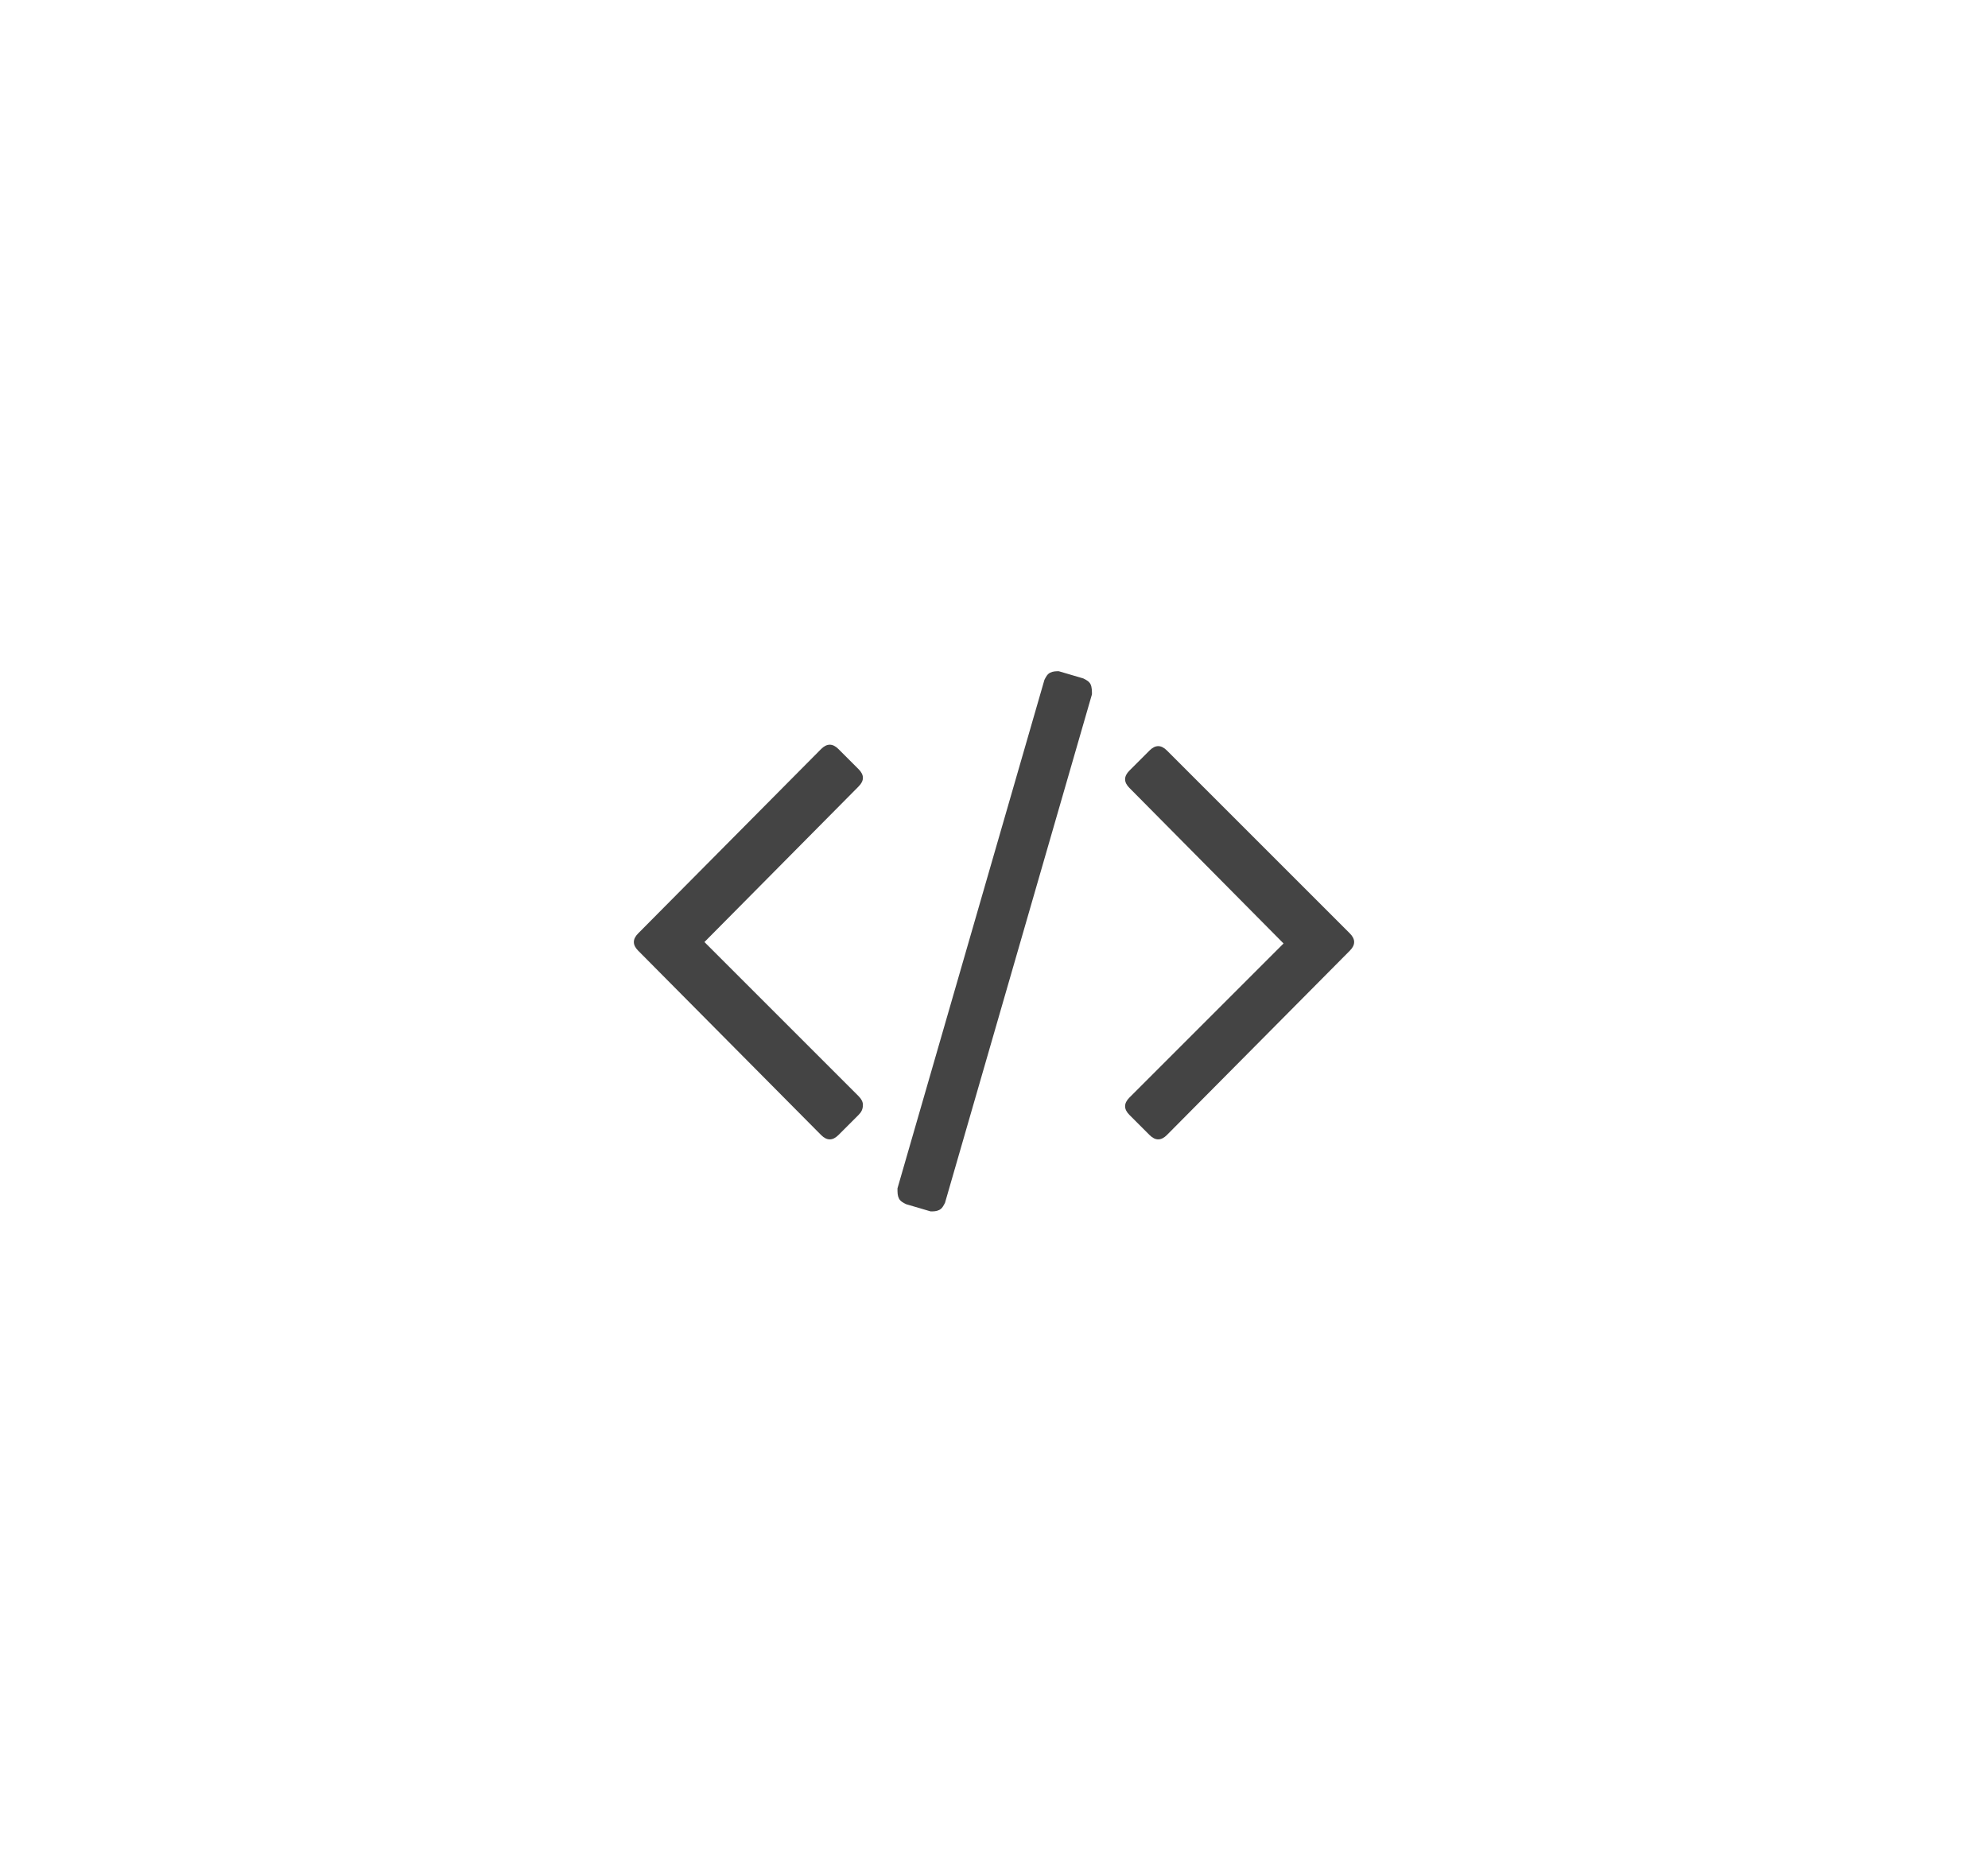 <svg class="code-thumb" xmlns="http://www.w3.org/2000/svg" viewBox="0 0 138 128.8"><path d="M59.6 77.4l-1.4 1.4c-.2.2-.4.3-.6.3s-.4-.1-.6-.3L44.3 66c-.2-.2-.3-.4-.3-.6 0-.2.1-.4.3-.6L57 52c.2-.2.4-.3.6-.3s.4.1.6.3l1.4 1.4c.2.2.3.4.3.6 0 .2-.1.4-.3.6L48.9 65.4l10.7 10.7c.2.2.3.4.3.6 0 .3-.1.5-.3.7zm16.2-29.2L65.6 83.5c-.1.2-.2.4-.4.5s-.4.1-.6.1l-1.7-.5c-.2-.1-.4-.2-.5-.4-.1-.2-.1-.4-.1-.7l10.2-35.3c.1-.2.2-.4.4-.5.2-.1.4-.1.6-.1l1.7.5c.2.1.4.2.5.4s.1.5.1.7zM93.7 66L81 78.8c-.2.2-.4.3-.6.3s-.4-.1-.6-.3l-1.4-1.4c-.2-.2-.3-.4-.3-.6 0-.2.1-.4.3-.6l10.7-10.7-10.7-10.8c-.2-.2-.3-.4-.3-.6s.1-.4.3-.6l1.4-1.4c.2-.2.4-.3.6-.3.2 0 .4.1.6.3l12.7 12.7c.2.2.3.4.3.6s-.1.4-.3.6z" fill="#444"/></svg>